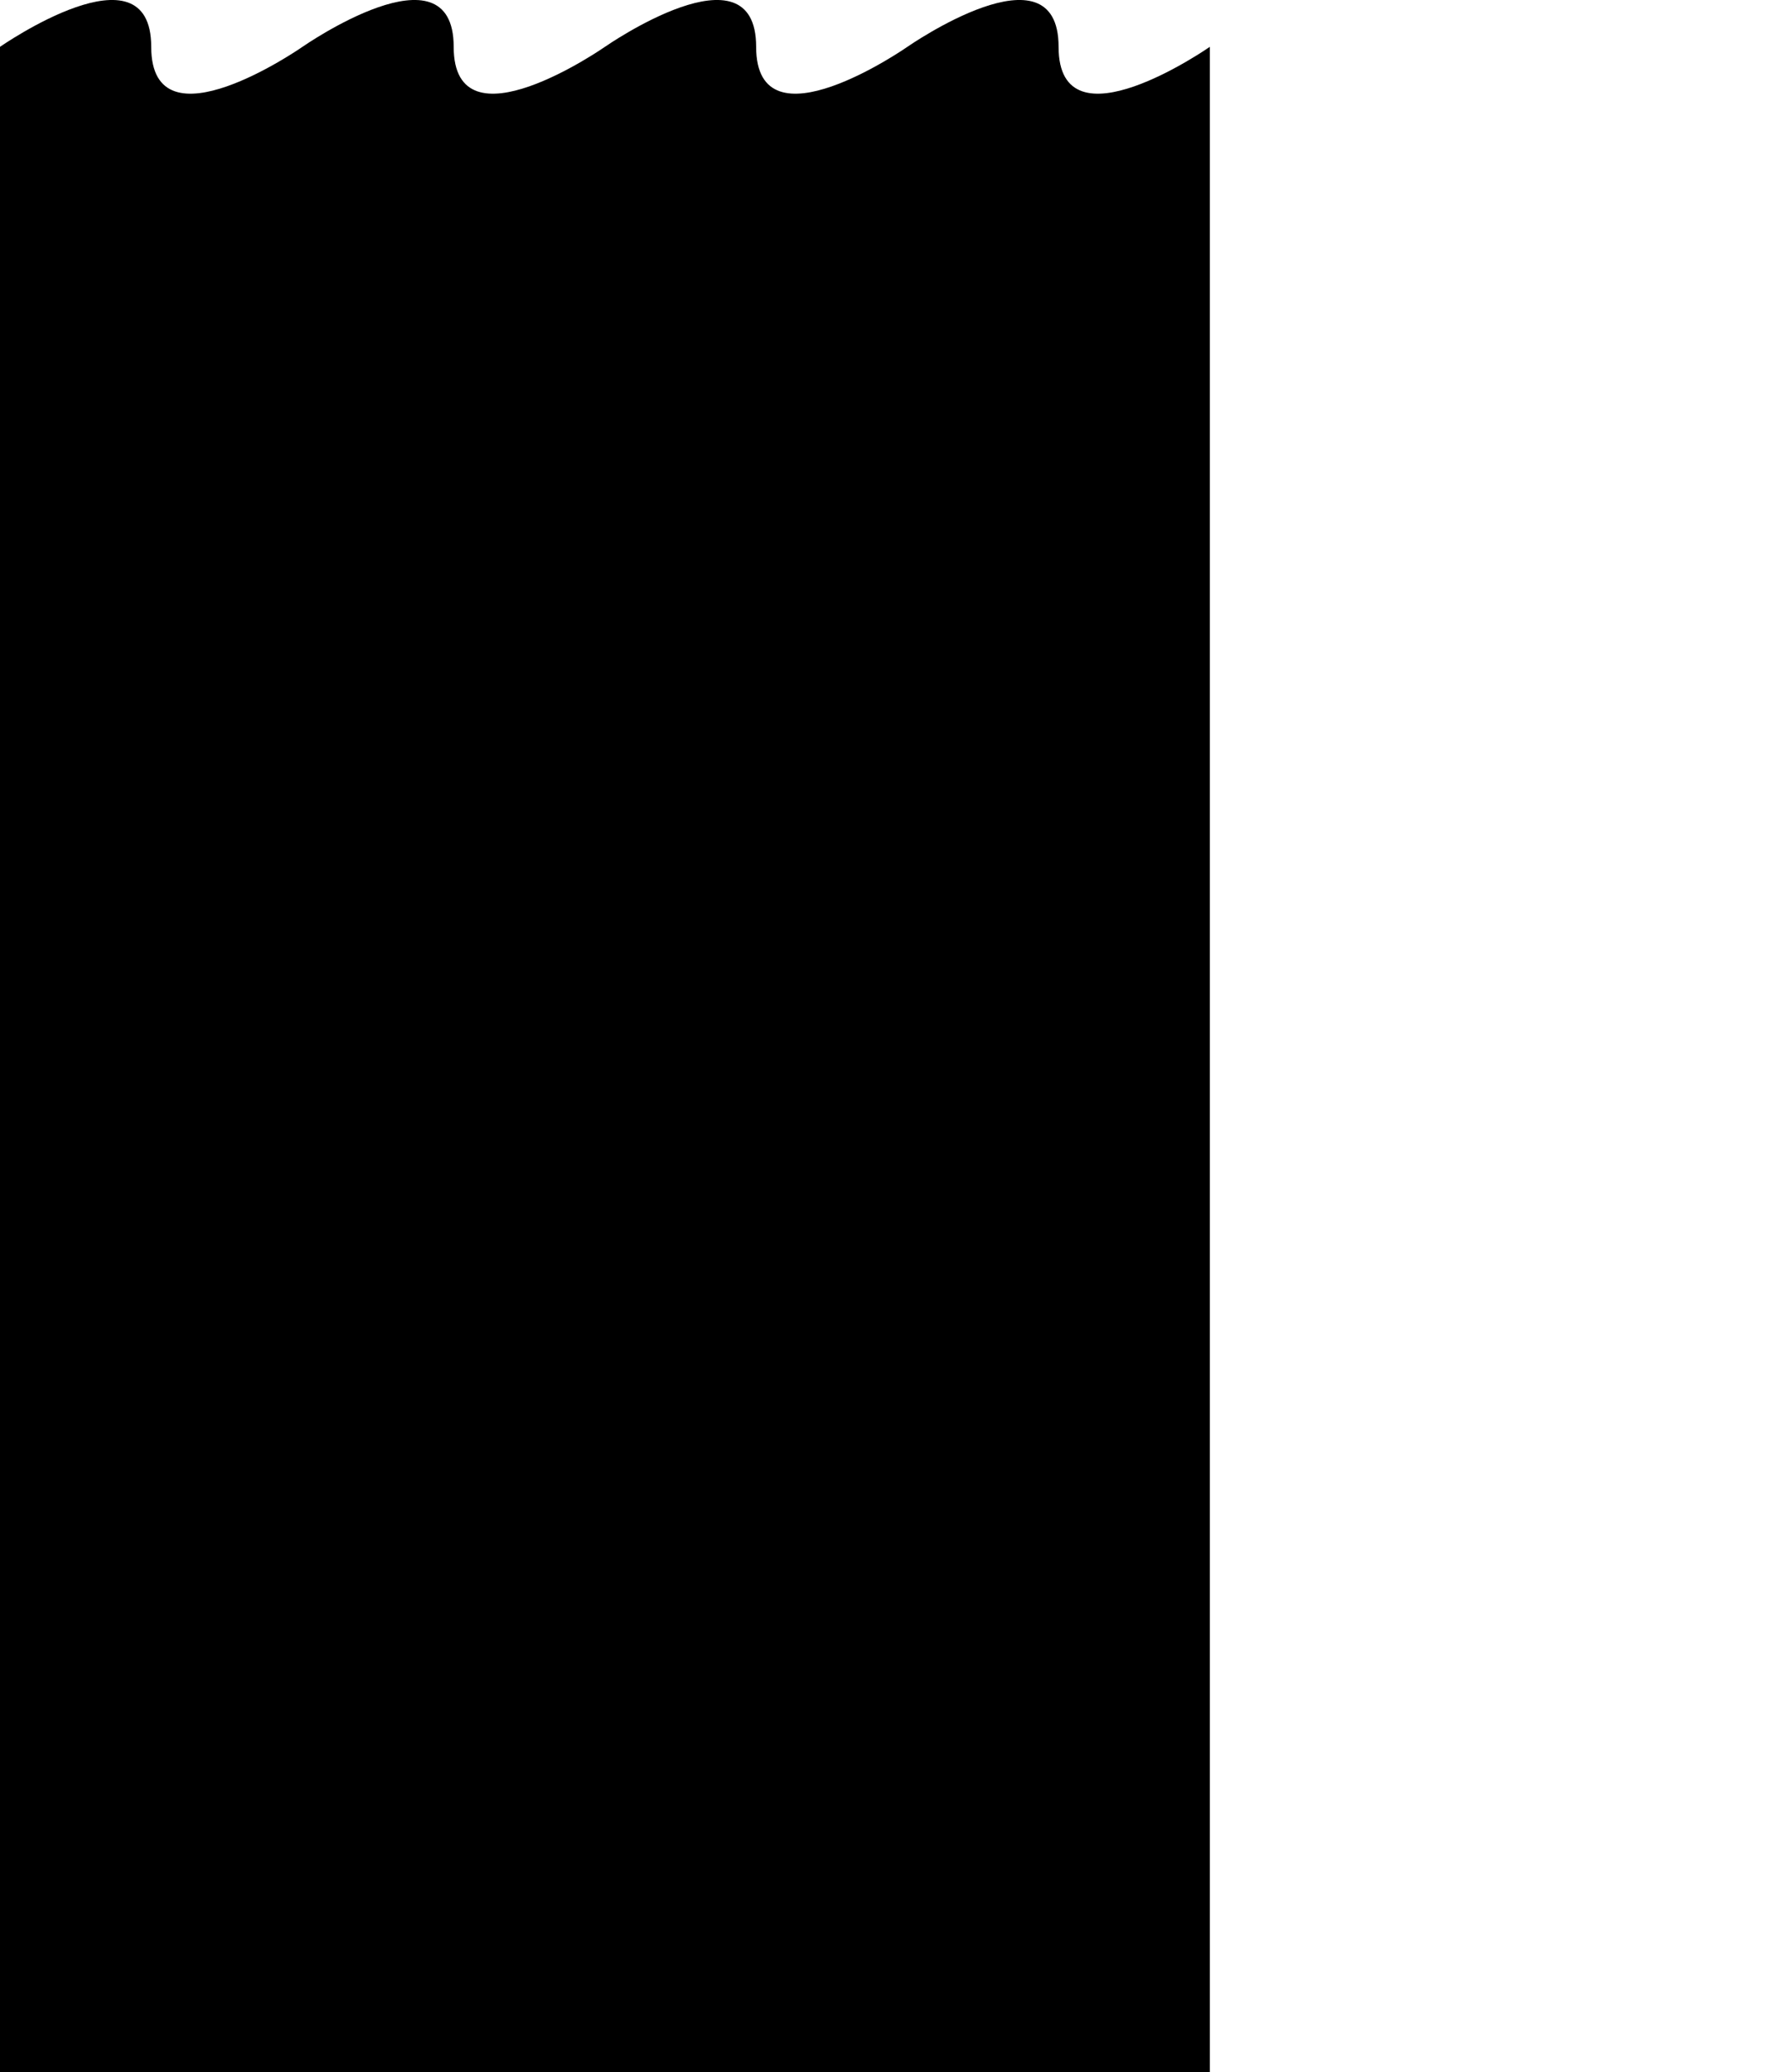 <svg id="Layer_1" data-name="Layer 1" xmlns="http://www.w3.org/2000/svg" viewBox="0 0 911.11 1053.33"><defs><style>.cls-1{fill:none;}</style></defs><polyline class="cls-1" points="367.11 991.67 367.11 744.33 911.11 744.33 911.11 991.67"/><path d="M557.44,143.48c0-53.59-76.88,0-76.88,0s-76.89,53.59-76.89,0-76.89,0-76.89,0-76.89,53.59-76.89,0-76.89,0-76.89,0-76.89,53.59-76.89,0-76.89,0-76.89,0V1173H634.33V143.48S557.44,197.07,557.44,143.48Z" transform="translate(-19.22 -119.67)"/></svg>